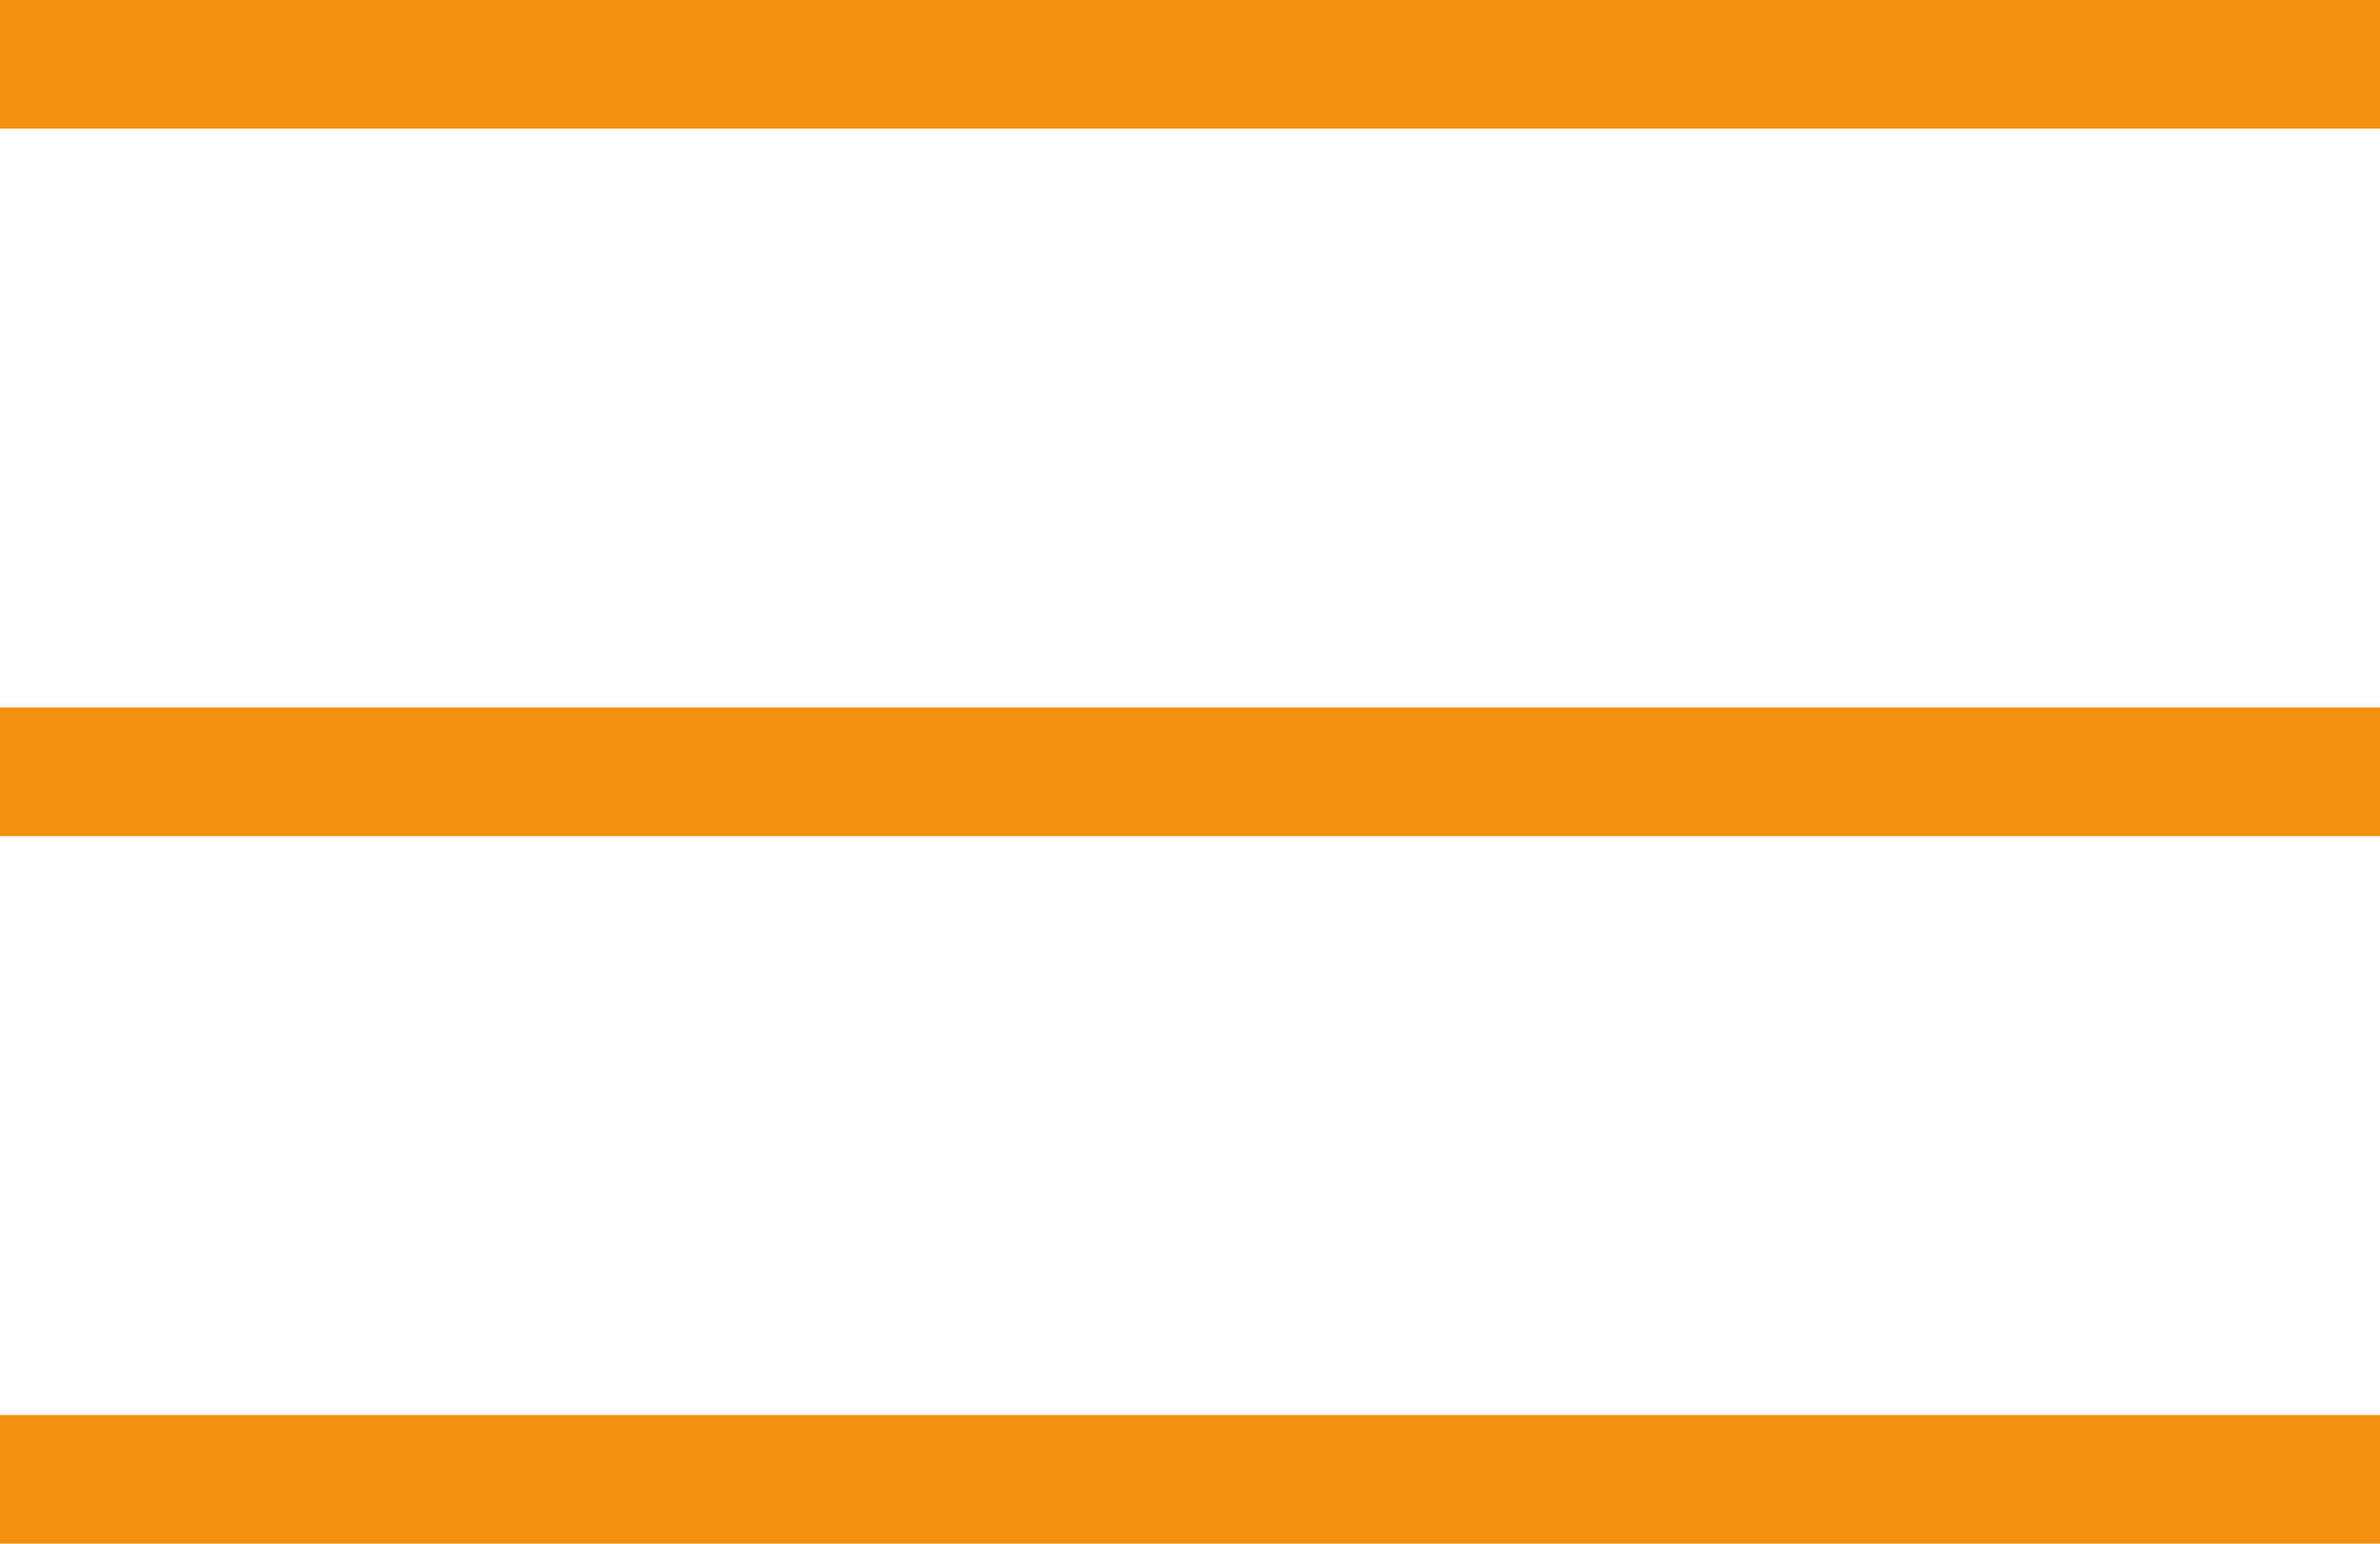 <svg width="37" height="24" viewBox="0 0 37 24" fill="none" xmlns="http://www.w3.org/2000/svg" xmlns:xlink="http://www.w3.org/1999/xlink">
	<desc>
			Created with Pixso.
	</desc>
	<defs/>
	<rect id="Component 2" width="37" height="24" fill="#FFFFFF" fill-opacity="0"/>
	<rect id="Rectangle 68" width="37" height="2" fill="#F4900F" fill-opacity="1"/>
	<rect id="Rectangle 69" y="11" width="37" height="2" fill="#F4900F" fill-opacity="1"/>
	<rect id="Rectangle 70" y="22" width="37" height="2" fill="#F4900F" fill-opacity="1"/>
</svg>
